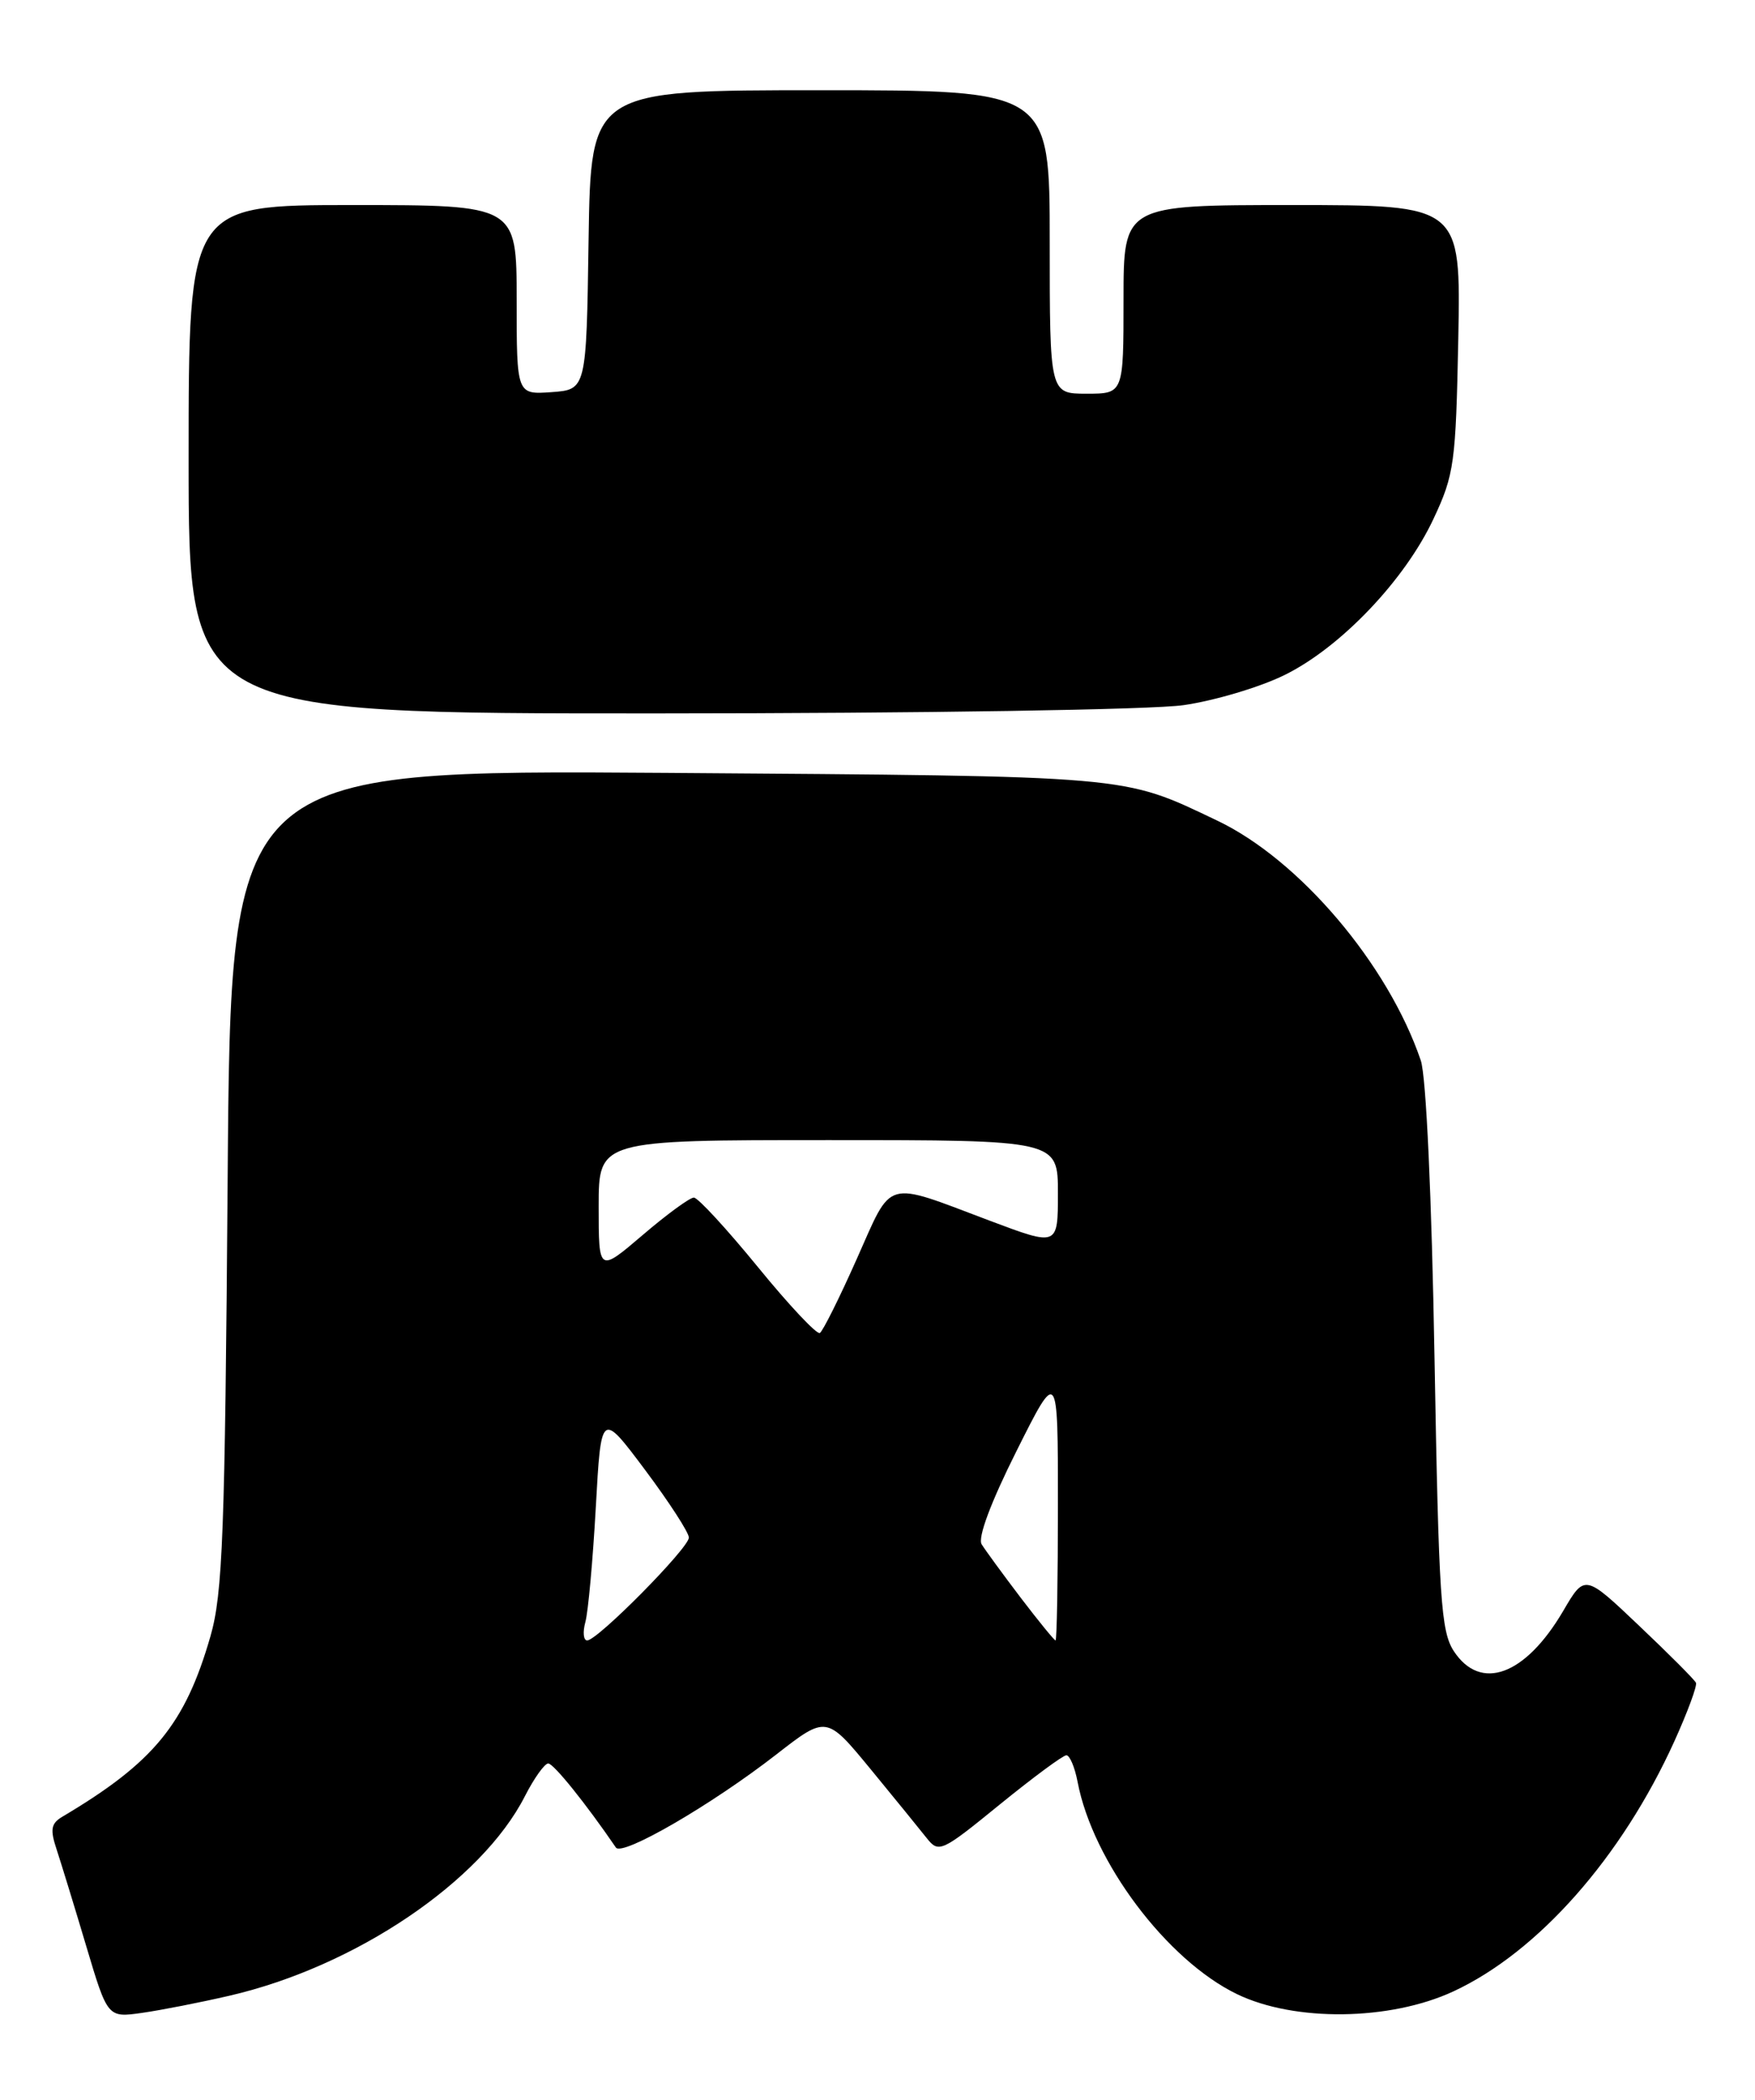 <?xml version="1.0" encoding="UTF-8" standalone="no"?>
<!DOCTYPE svg PUBLIC "-//W3C//DTD SVG 1.1//EN" "http://www.w3.org/Graphics/SVG/1.1/DTD/svg11.dtd" >
<svg xmlns="http://www.w3.org/2000/svg" xmlns:xlink="http://www.w3.org/1999/xlink" version="1.1" viewBox="0 0 214 256">
 <g >
 <path fill="currentColor"
d=" M 28.00 243.31 C 43.32 239.77 58.70 229.39 64.00 219.00 C 65.12 216.80 66.41 215.00 66.85 215.00 C 67.50 215.00 71.44 219.89 75.10 225.25 C 75.86 226.37 86.74 220.06 94.64 213.92 C 100.77 209.15 100.77 209.15 106.14 215.67 C 109.09 219.26 112.18 223.06 113.01 224.11 C 114.47 225.95 114.82 225.78 121.90 220.01 C 125.96 216.71 129.62 214.00 130.03 214.00 C 130.44 214.00 131.06 215.46 131.40 217.25 C 133.25 226.97 142.26 238.96 150.81 243.11 C 157.84 246.52 169.48 246.38 177.22 242.79 C 187.54 238.00 197.74 226.46 204.17 212.29 C 205.78 208.73 206.97 205.52 206.80 205.16 C 206.64 204.80 203.52 201.67 199.87 198.21 C 193.24 191.91 193.24 191.91 190.61 196.41 C 185.99 204.28 180.54 206.28 177.27 201.30 C 175.70 198.89 175.44 194.89 174.92 165.55 C 174.58 145.96 173.90 131.20 173.25 129.30 C 169.26 117.55 158.44 104.81 148.41 100.04 C 136.75 94.49 138.42 94.64 81.32 94.23 C 28.13 93.86 28.13 93.86 27.76 143.68 C 27.43 187.10 27.16 194.27 25.66 199.50 C 22.57 210.22 18.75 214.88 7.59 221.50 C 6.22 222.32 6.09 223.05 6.91 225.50 C 7.45 227.15 9.08 232.44 10.51 237.25 C 13.12 246.00 13.12 246.00 17.31 245.41 C 19.62 245.08 24.42 244.14 28.00 243.31 Z  M 144.33 85.97 C 148.08 85.43 153.60 83.79 156.59 82.32 C 163.43 78.98 171.30 70.74 174.80 63.25 C 177.33 57.87 177.52 56.46 177.82 41.25 C 178.13 25.00 178.13 25.00 157.57 25.00 C 137.00 25.00 137.00 25.00 137.00 36.50 C 137.00 48.00 137.00 48.00 132.50 48.00 C 128.00 48.00 128.00 48.00 128.00 29.50 C 128.00 11.00 128.00 11.00 100.02 11.00 C 72.05 11.00 72.05 11.00 71.77 29.25 C 71.50 47.50 71.50 47.50 67.25 47.81 C 63.00 48.11 63.00 48.11 63.00 36.56 C 63.00 25.00 63.00 25.00 43.00 25.00 C 23.00 25.00 23.00 25.00 23.00 56.00 C 23.00 87.00 23.00 87.00 80.25 86.98 C 112.52 86.97 140.48 86.53 144.33 85.97 Z  M 71.38 197.75 C 71.72 196.51 72.29 190.22 72.65 183.78 C 73.30 172.06 73.30 172.06 78.65 179.20 C 81.59 183.13 84.00 186.85 84.00 187.46 C 84.00 188.73 72.86 200.00 71.60 200.00 C 71.14 200.00 71.04 198.99 71.38 197.75 Z  M 124.46 194.79 C 122.28 191.92 120.14 188.99 119.70 188.28 C 119.20 187.49 120.82 183.15 123.95 176.91 C 129.00 166.82 129.00 166.82 129.00 183.41 C 129.00 192.53 128.87 200.00 128.71 200.00 C 128.56 200.00 126.64 197.65 124.46 194.79 Z  M 92.41 154.47 C 88.61 149.82 85.10 146.01 84.61 146.01 C 84.12 146.00 81.30 148.06 78.36 150.58 C 73.00 155.15 73.00 155.15 73.00 147.08 C 73.00 139.00 73.00 139.00 101.00 139.00 C 129.00 139.00 129.00 139.00 129.00 145.47 C 129.00 151.95 129.00 151.95 120.75 148.85 C 107.69 143.93 108.89 143.59 104.48 153.47 C 102.37 158.22 100.34 162.29 99.97 162.52 C 99.61 162.74 96.20 159.12 92.41 154.47 Z "/>
</g>
</svg>